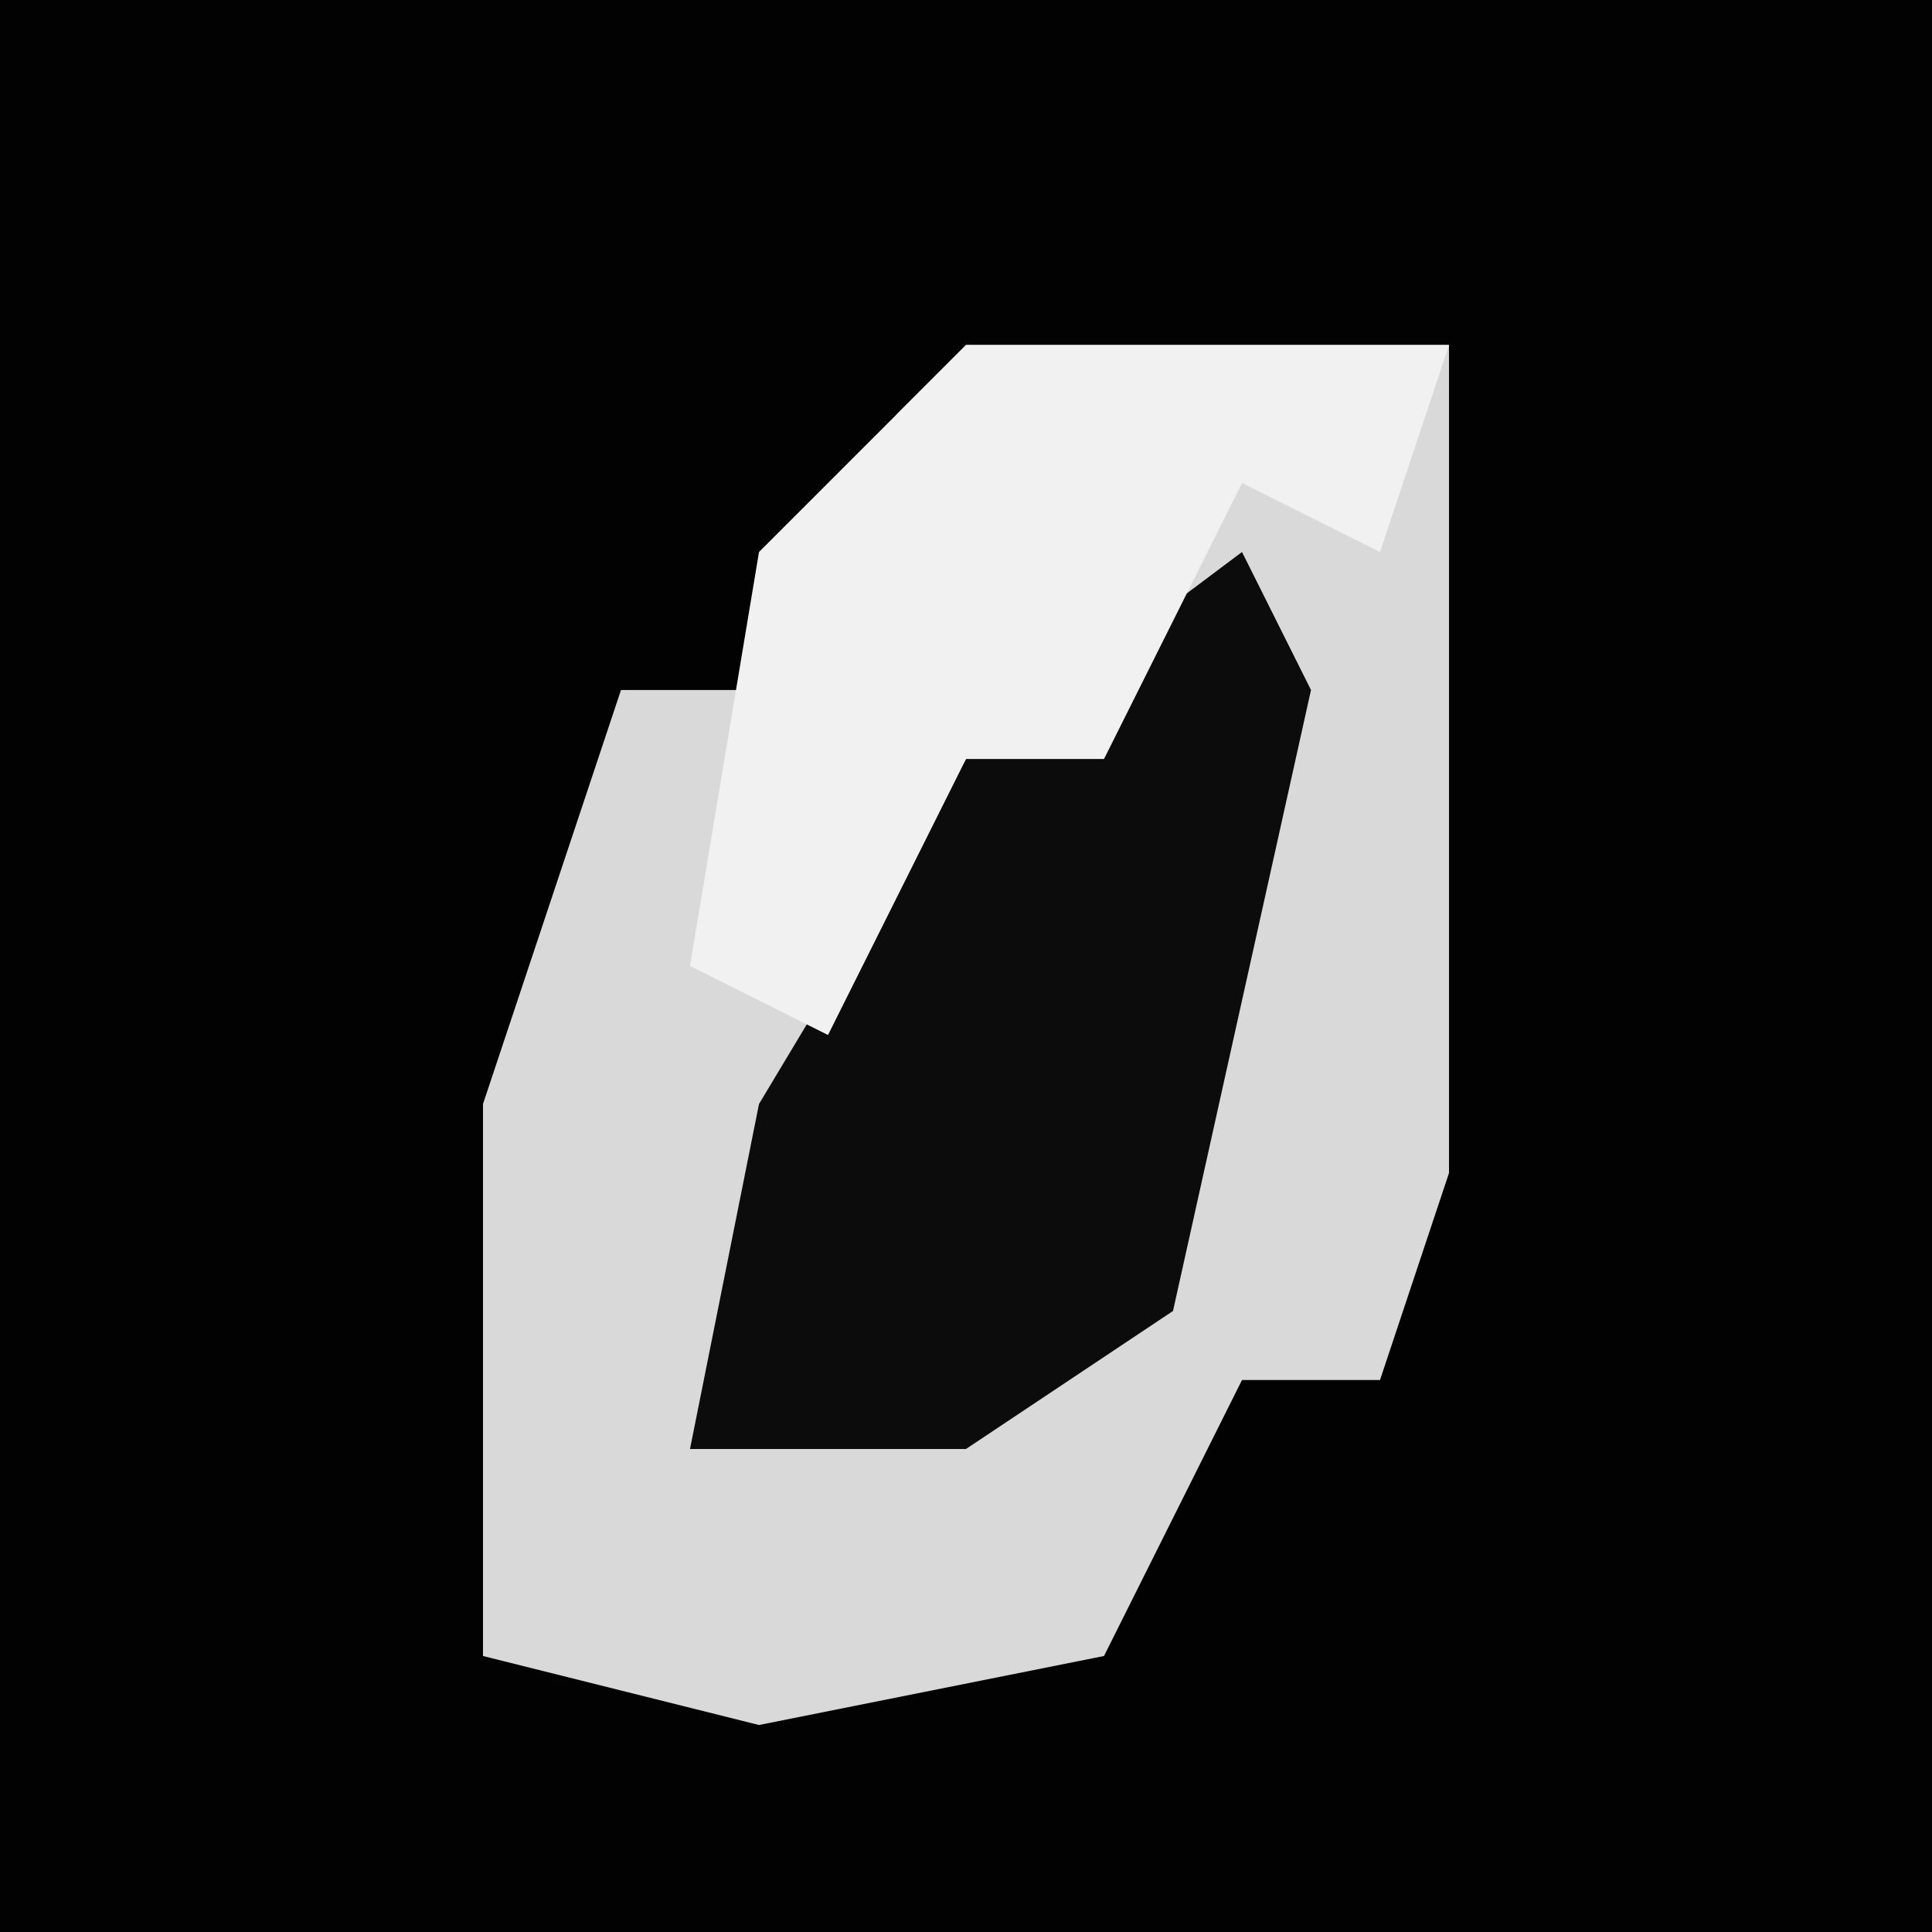 <?xml version="1.0" encoding="UTF-8"?>
<svg version="1.1" xmlns="http://www.w3.org/2000/svg" width="28" height="28">
<path d="M0,0 L28,0 L28,28 L0,28 Z " fill="#020202" transform="translate(0,0)"/>
<path d="M0,0 L7,0 L7,12 L6,15 L4,15 L2,19 L-3,20 L-7,19 L-7,11 L-5,5 L-3,5 L-1,1 Z " fill="#D9D9D9" transform="translate(14,5)"/>
<path d="M0,0 L1,2 L-1,11 L-4,13 L-8,13 L-7,8 L-4,3 Z " fill="#0C0C0C" transform="translate(18,8)"/>
<path d="M0,0 L7,0 L6,3 L4,2 L2,6 L0,6 L-2,10 L-4,9 L-3,3 Z " fill="#F1F1F1" transform="translate(14,5)"/>
</svg>
